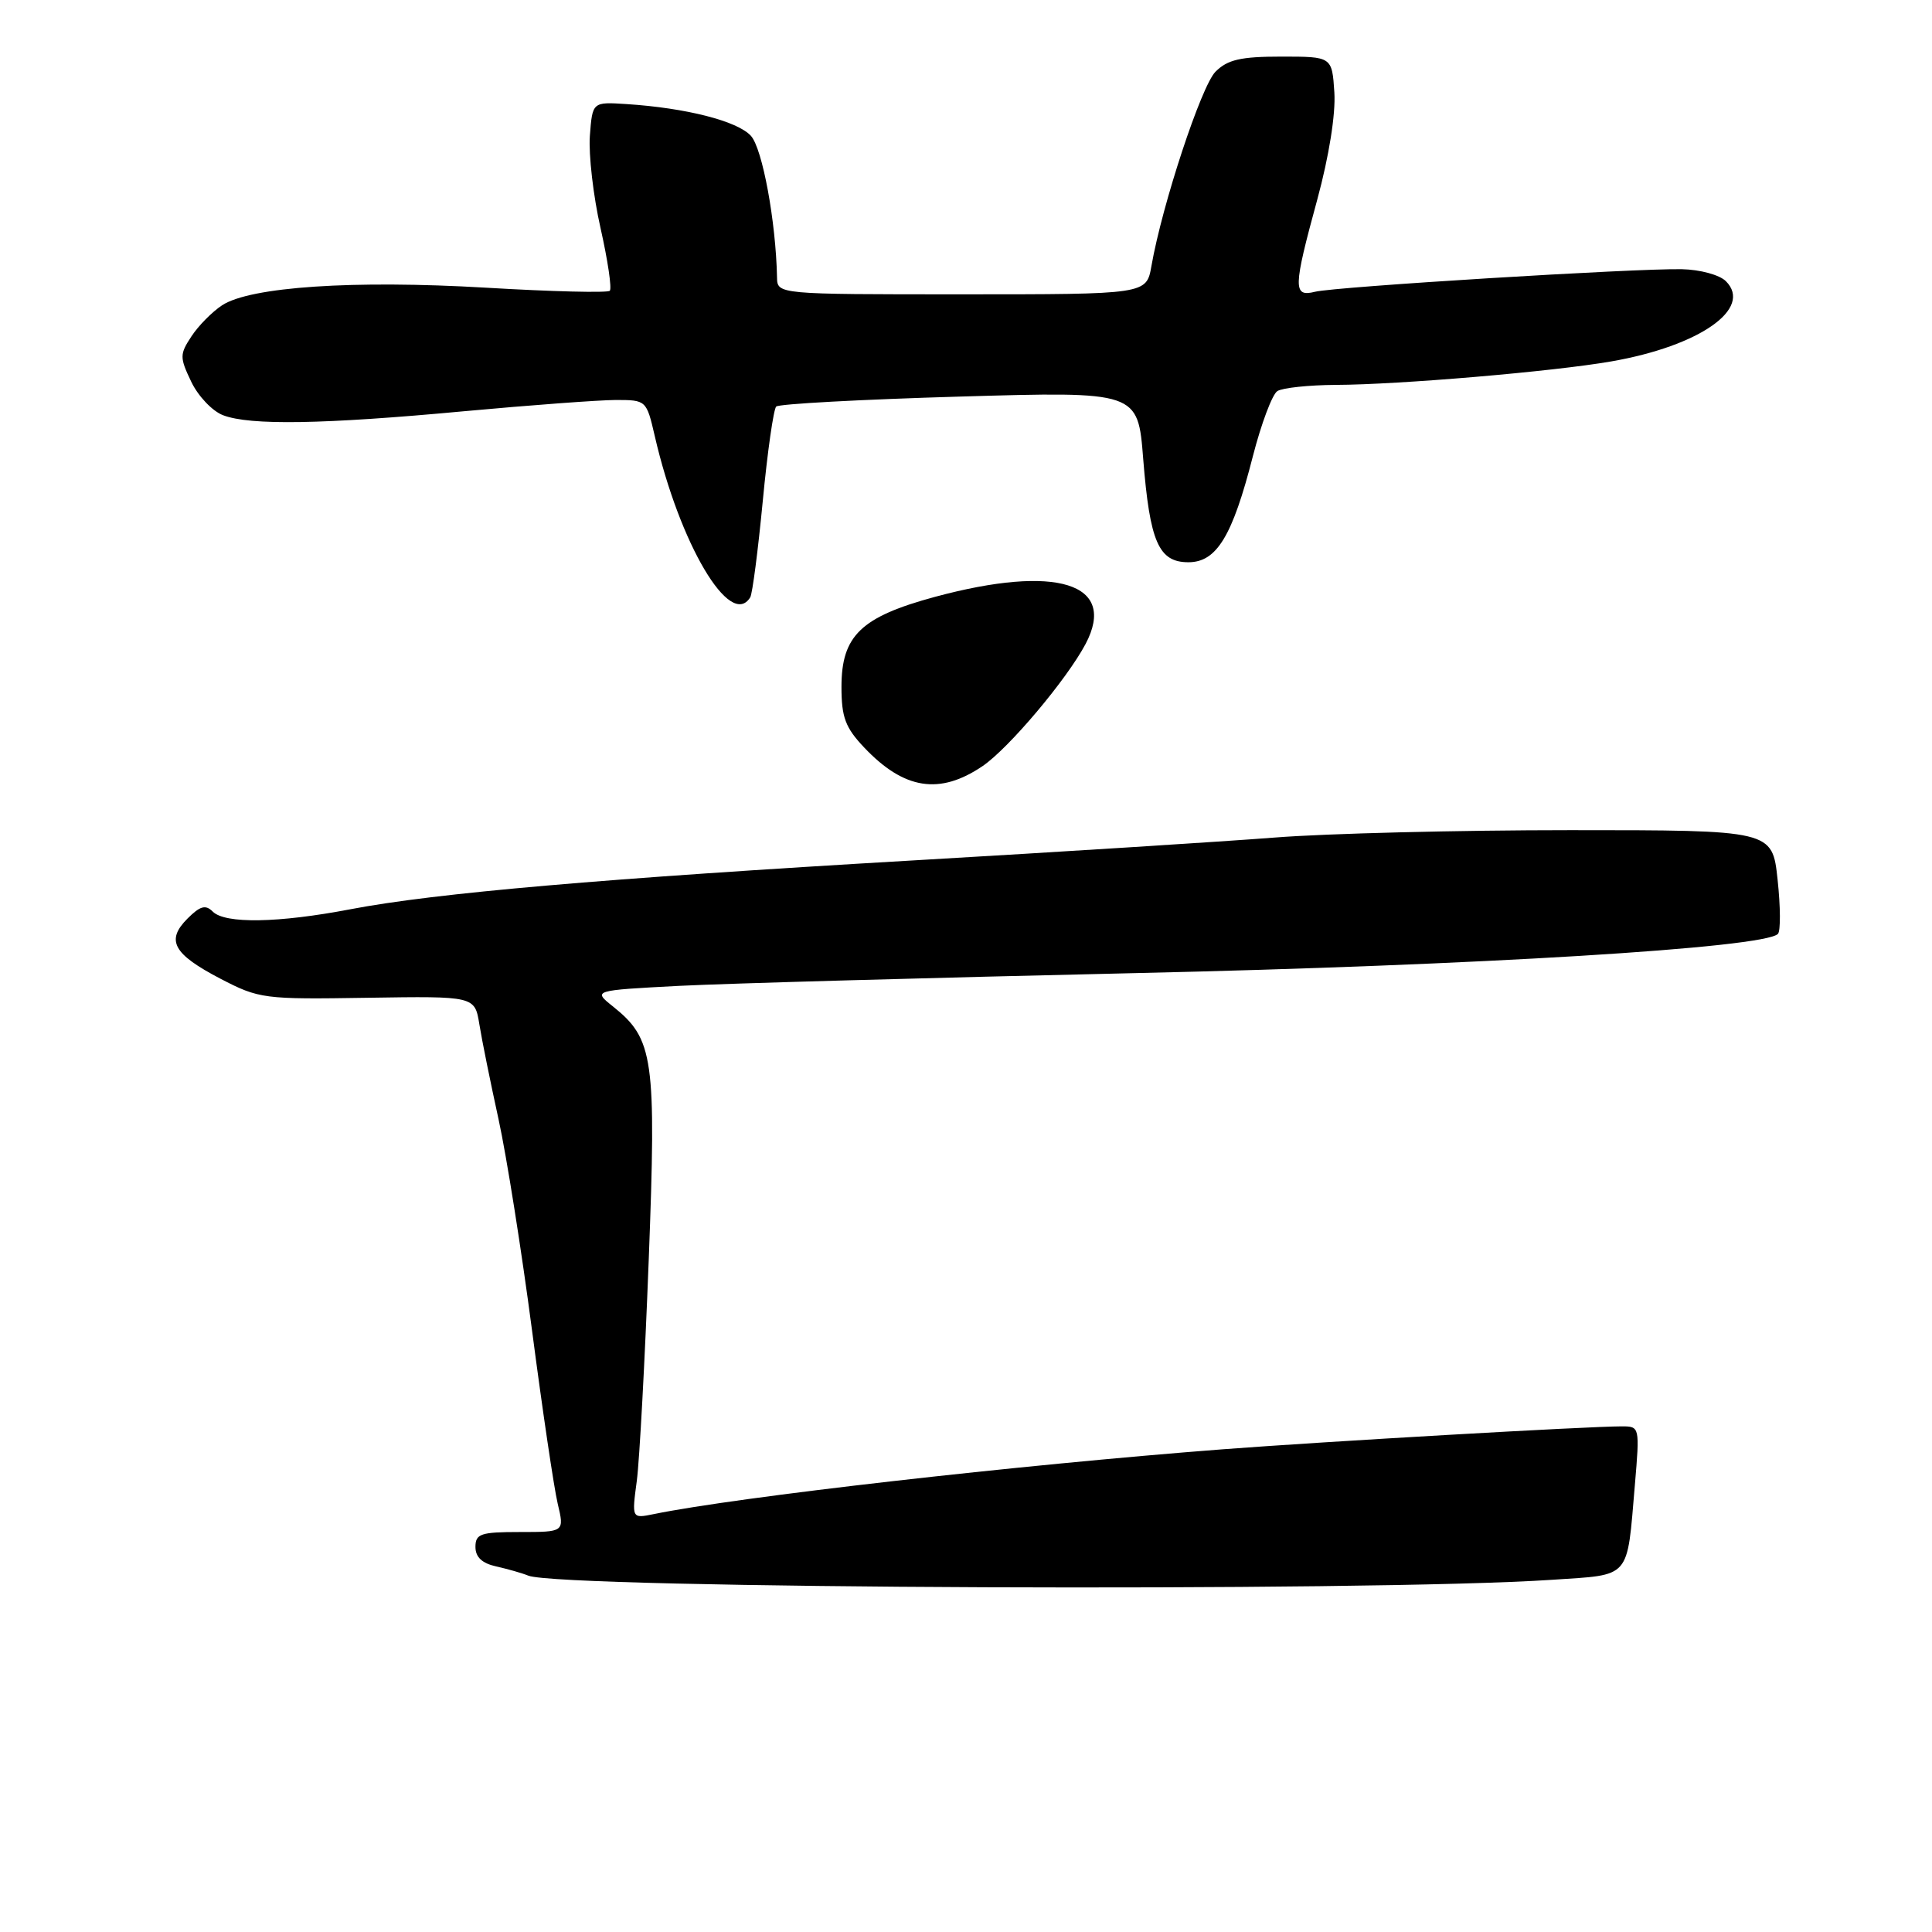 <?xml version="1.0" encoding="UTF-8" standalone="no"?>
<!DOCTYPE svg PUBLIC "-//W3C//DTD SVG 1.1//EN" "http://www.w3.org/Graphics/SVG/1.1/DTD/svg11.dtd" >
<svg xmlns="http://www.w3.org/2000/svg" xmlns:xlink="http://www.w3.org/1999/xlink" version="1.1" viewBox="0 0 256 256">
 <g >
 <path fill="currentColor"
d=" M 205.67 209.33 C 216.22 208.62 215.55 209.38 216.63 196.75 C 217.28 189.06 217.27 189.00 214.89 189.00 C 210.38 189.00 175.50 191.01 162.00 192.04 C 134.78 194.13 97.74 198.35 86.61 200.63 C 83.71 201.22 83.71 201.22 84.38 196.22 C 84.74 193.47 85.45 180.29 85.96 166.94 C 86.98 140.19 86.62 137.68 81.22 133.36 C 78.55 131.23 78.55 131.23 90.02 130.63 C 96.34 130.31 123.55 129.55 150.50 128.94 C 195.63 127.93 233.73 125.61 235.58 123.75 C 235.95 123.39 235.93 120.15 235.54 116.55 C 234.84 110.00 234.84 110.00 208.07 110.00 C 193.34 110.00 175.71 110.44 168.90 110.98 C 162.08 111.51 140.53 112.88 121.00 114.01 C 79.96 116.40 57.66 118.33 46.44 120.48 C 36.87 122.31 29.83 122.43 28.19 120.79 C 27.24 119.84 26.52 120.04 24.85 121.71 C 21.95 124.61 22.94 126.41 29.20 129.68 C 34.34 132.35 34.93 132.43 48.70 132.21 C 62.91 131.99 62.91 131.99 63.52 135.74 C 63.85 137.81 65.00 143.47 66.06 148.31 C 67.12 153.16 69.12 165.76 70.50 176.31 C 71.88 186.87 73.41 197.19 73.90 199.25 C 74.79 203.00 74.79 203.00 68.89 203.00 C 63.69 203.00 63.00 203.23 63.00 204.98 C 63.00 206.33 63.88 207.15 65.75 207.56 C 67.26 207.90 69.17 208.44 70.00 208.78 C 74.29 210.52 181.61 210.96 205.67 209.33 Z  M 130.20 101.51 C 133.68 99.14 141.35 90.04 143.85 85.32 C 148.09 77.28 139.99 74.75 123.91 79.08 C 114.09 81.74 111.50 84.22 111.50 91.01 C 111.50 95.04 112.01 96.41 114.50 99.04 C 119.79 104.63 124.51 105.37 130.20 101.51 Z  M 99.41 79.15 C 99.70 78.68 100.44 72.95 101.07 66.40 C 101.69 59.86 102.50 54.22 102.85 53.87 C 103.21 53.52 114.14 52.93 127.14 52.55 C 150.78 51.86 150.78 51.86 151.48 60.81 C 152.36 71.83 153.53 74.50 157.47 74.50 C 161.21 74.50 163.30 71.06 166.01 60.46 C 167.12 56.14 168.58 52.25 169.26 51.82 C 169.94 51.39 173.43 51.02 177.00 51.00 C 185.40 50.97 205.81 49.23 213.50 47.89 C 225.21 45.85 232.31 40.88 228.69 37.26 C 227.85 36.42 225.27 35.72 222.84 35.67 C 216.67 35.55 176.95 37.99 174.25 38.66 C 171.31 39.39 171.34 38.18 174.56 26.39 C 176.10 20.71 176.99 15.14 176.81 12.26 C 176.50 7.50 176.50 7.50 169.78 7.50 C 164.39 7.50 162.66 7.90 161.06 9.50 C 159.18 11.39 154.00 27.08 152.57 35.25 C 151.91 39.00 151.91 39.00 127.45 39.00 C 103.00 39.00 103.00 39.00 102.96 36.75 C 102.81 29.36 101.03 19.69 99.50 18.00 C 97.72 16.04 90.90 14.30 83.00 13.79 C 78.50 13.50 78.50 13.50 78.16 18.00 C 77.98 20.48 78.61 25.99 79.58 30.25 C 80.54 34.52 81.09 38.24 80.80 38.53 C 80.51 38.82 73.12 38.64 64.39 38.12 C 46.84 37.09 33.18 38.00 29.43 40.45 C 28.11 41.32 26.28 43.17 25.36 44.58 C 23.80 46.95 23.80 47.36 25.34 50.58 C 26.25 52.49 28.15 54.49 29.56 55.02 C 33.14 56.39 42.82 56.23 61.50 54.49 C 70.30 53.68 79.34 53.01 81.58 53.00 C 85.63 53.00 85.66 53.03 86.76 57.78 C 90.06 72.10 96.77 83.42 99.41 79.15 Z "/>
</g>
</svg>